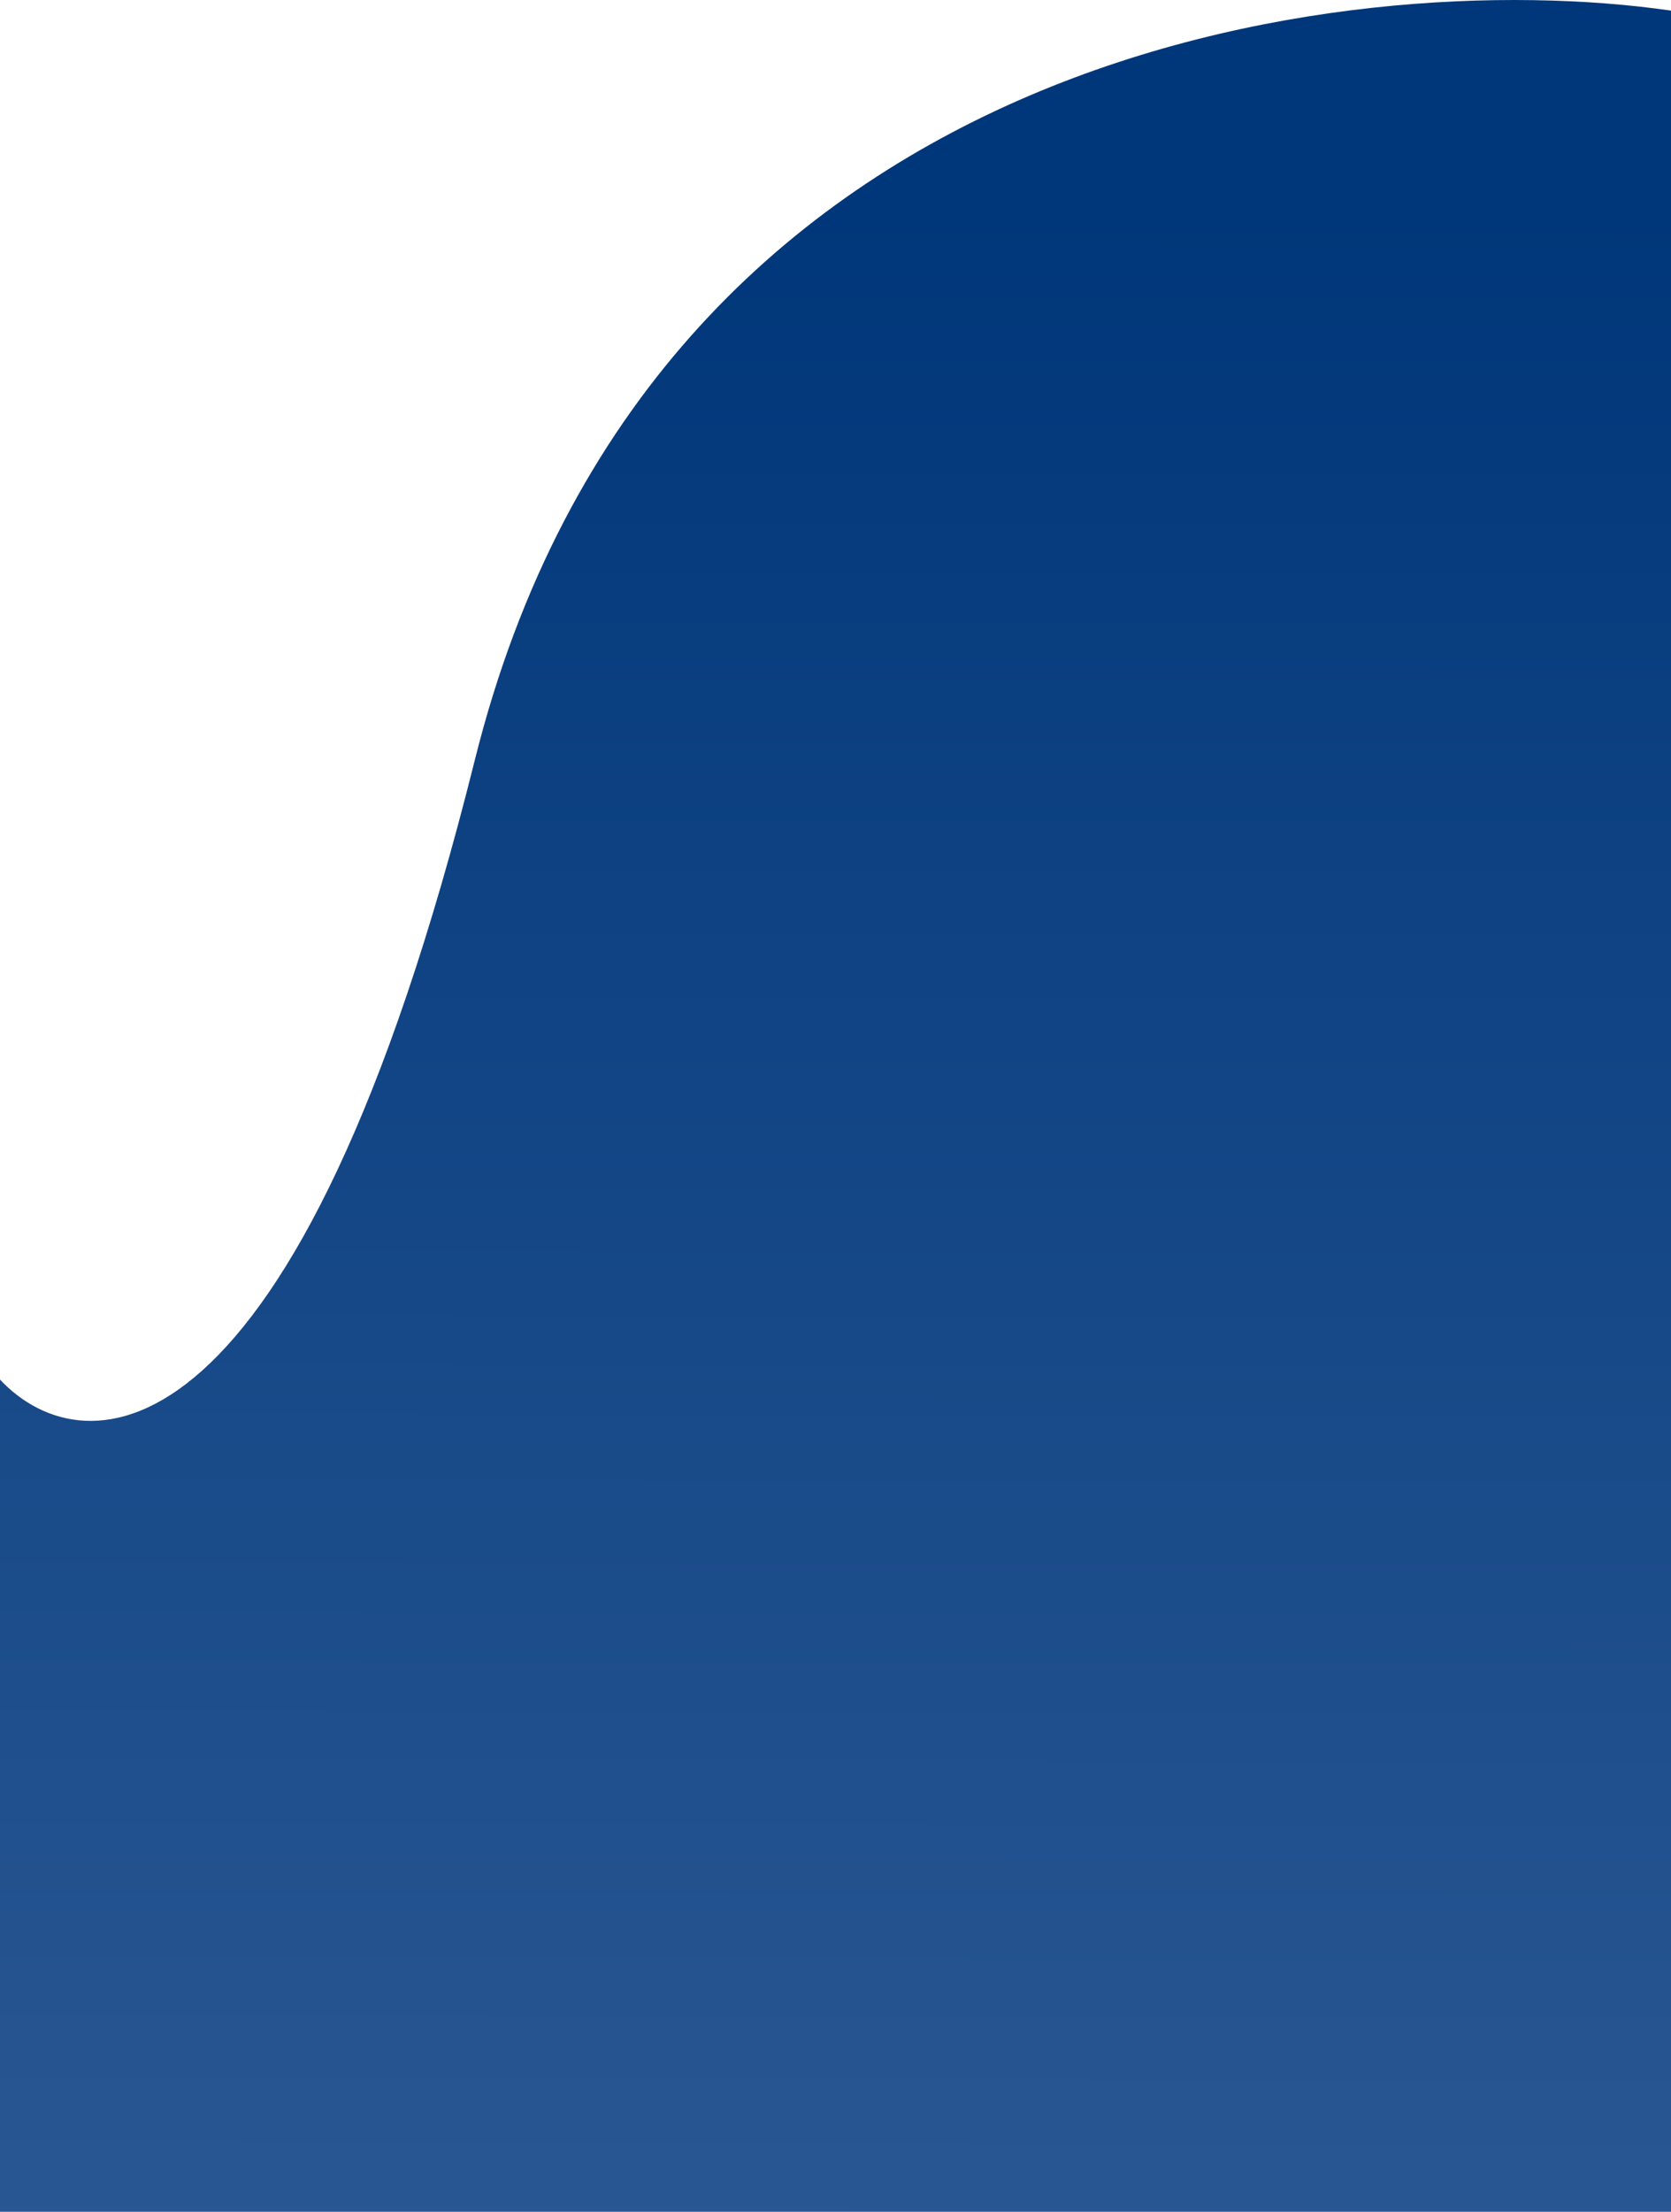 <svg width="375" height="496" viewBox="0 0 375 496" fill="none" xmlns="http://www.w3.org/2000/svg">
<defs>
<linearGradient id="paint0_linear_2818_25227" x1="188" y1="1.52489e-08" x2="187.5" y2="544.876" gradientUnits="userSpaceOnUse">
<stop offset="0.083" stop-color="#00377A"/>
<stop offset="1" stop-color="#2D5A95"/>
</linearGradient>
</defs>
<path d="M375 2.376V544.876H0V309.376C18.924 329.543 66.733 329.976 106.574 170.376C146.414 10.776 302.125 -8.124 375 2.376Z" fill="url(#paint0_linear_2818_25227)"/>
</svg>
